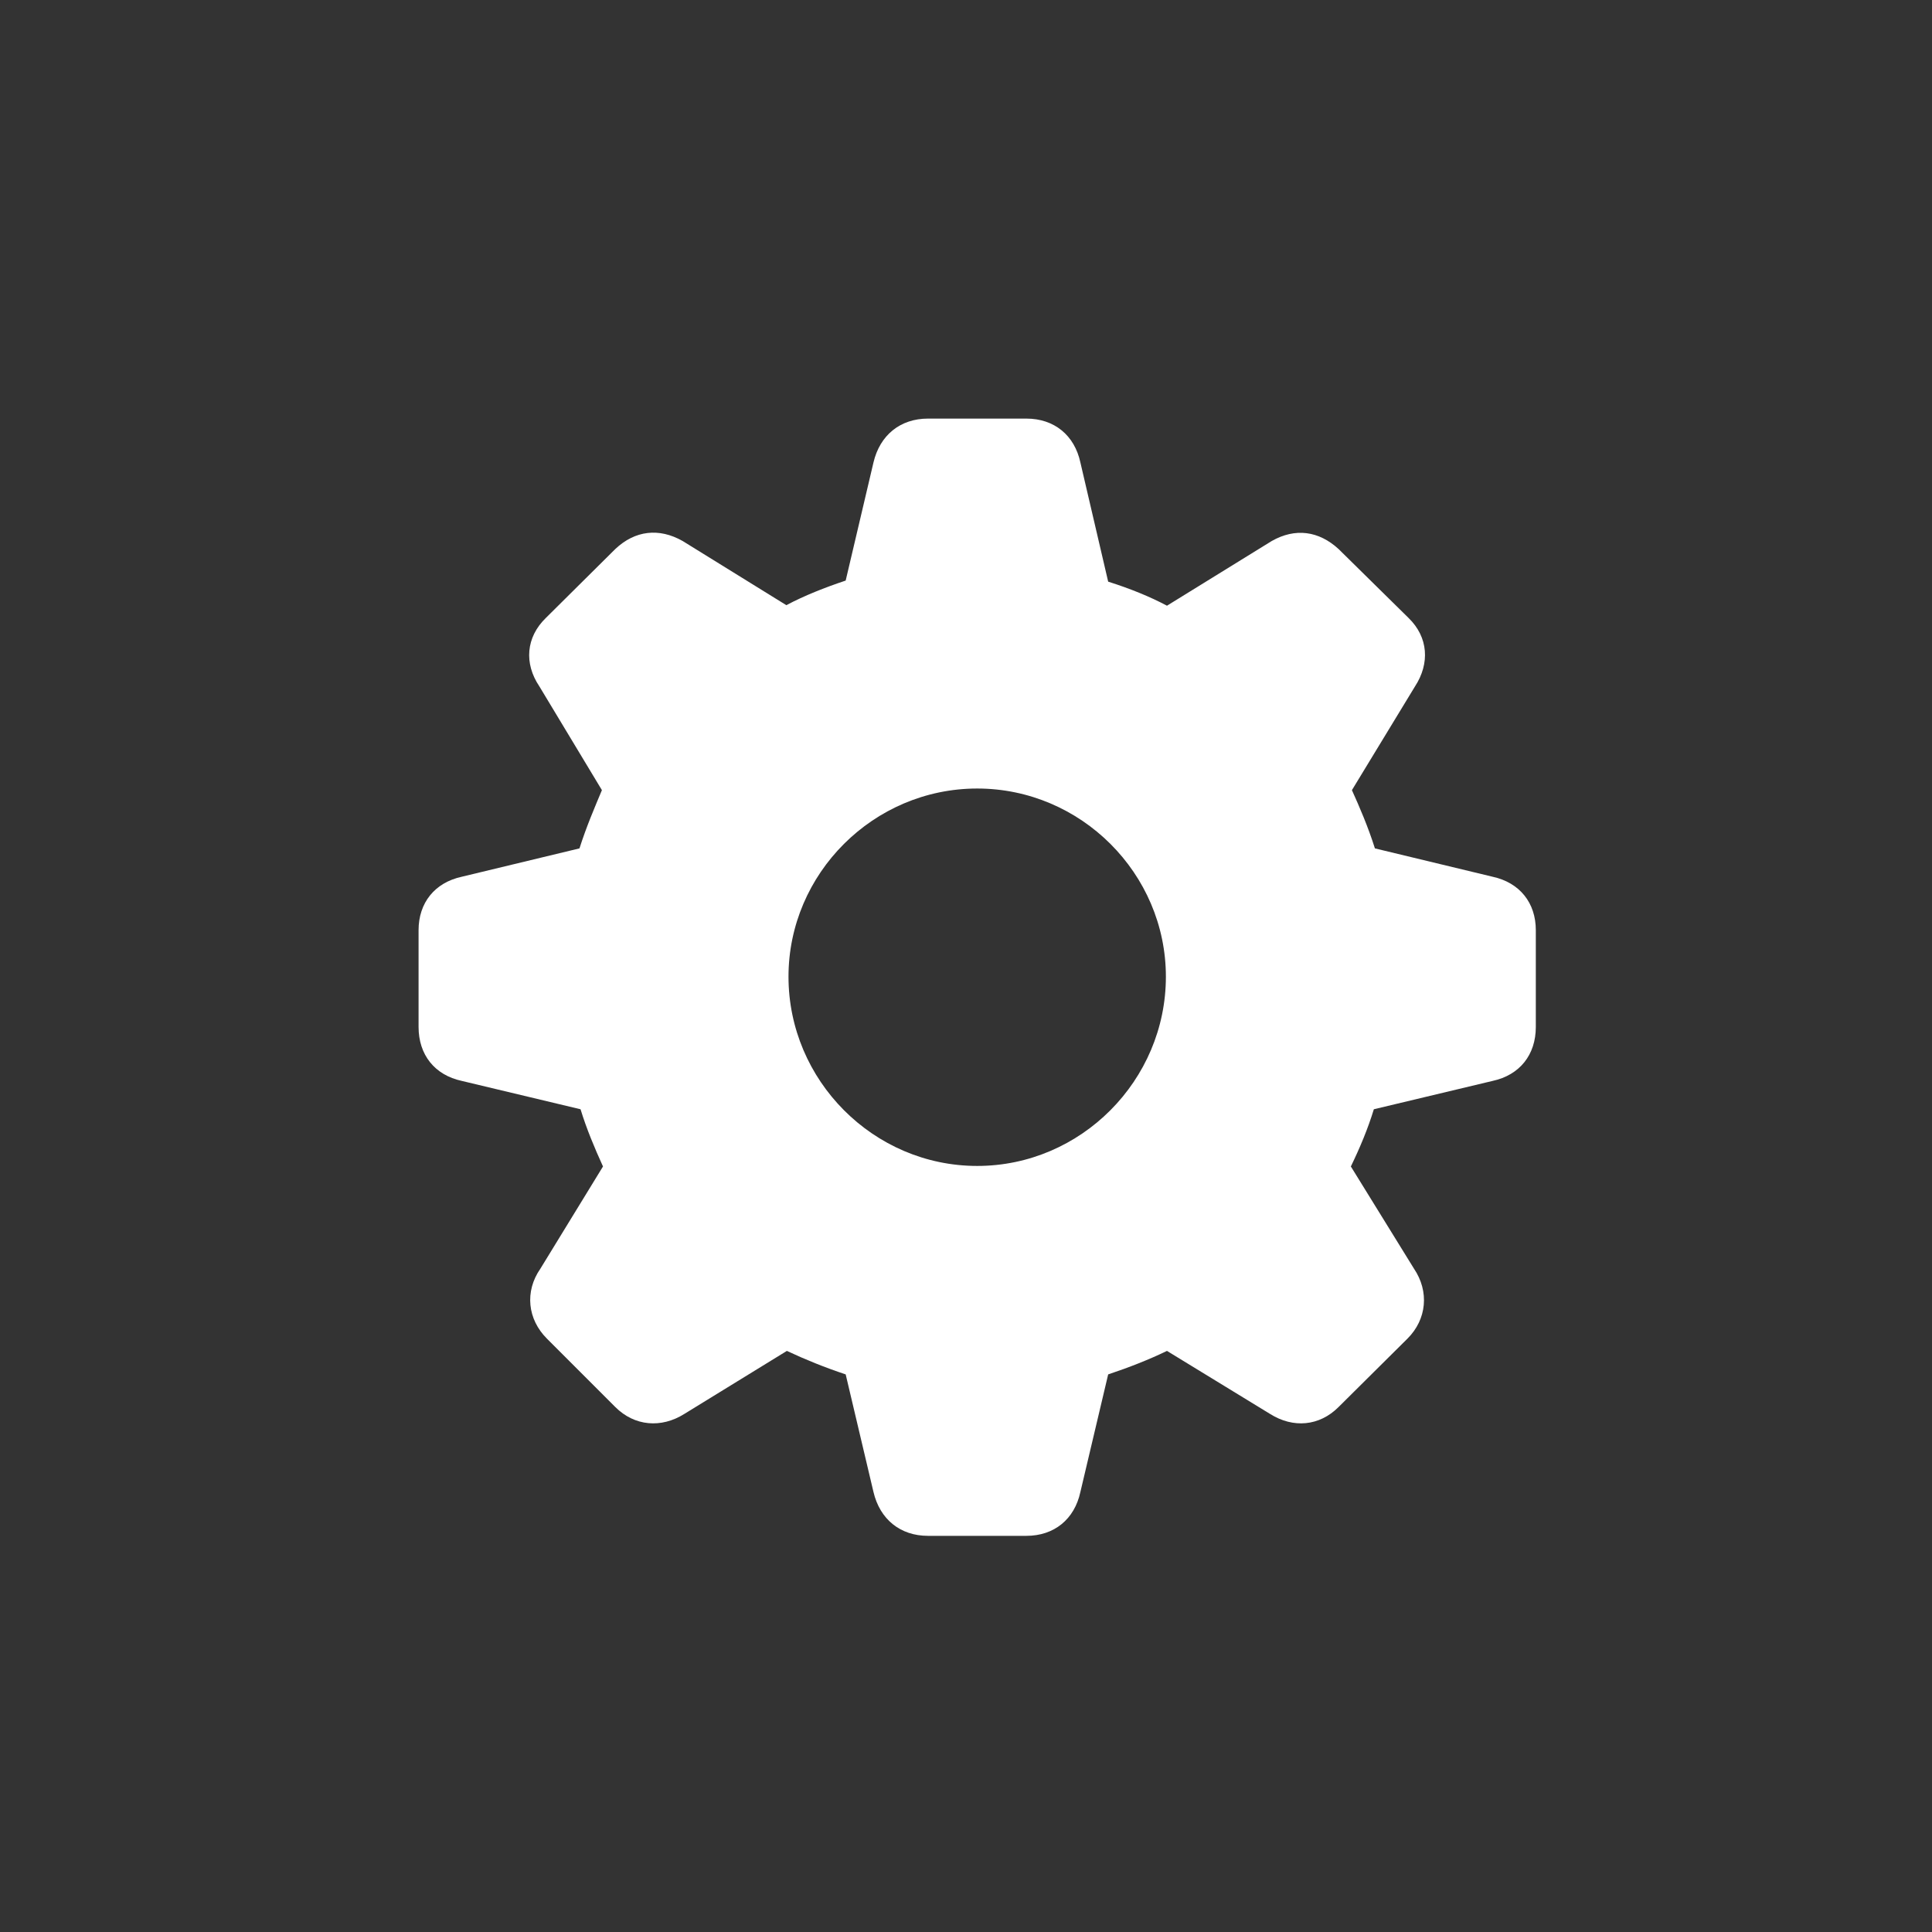 <svg width="80" height="80" viewBox="0 0 80 80" fill="none" xmlns="http://www.w3.org/2000/svg">
<rect x="0" y="0" width="80" height="80" fill="#333333" stroke="none"/>
<path d="M38.427 63.596C37.276 63.596 36.435 62.91 36.169 61.781L35.018 56.911C34.155 56.624 33.336 56.292 32.583 55.938L28.333 58.55C27.381 59.147 26.275 59.059 25.478 58.262L22.645 55.428C21.848 54.632 21.715 53.48 22.379 52.529L24.969 48.301C24.615 47.526 24.283 46.729 24.039 45.932L19.125 44.759C17.996 44.516 17.332 43.675 17.332 42.523V38.517C17.332 37.388 17.996 36.547 19.125 36.303L23.995 35.13C24.283 34.223 24.637 33.404 24.924 32.718L22.335 28.423C21.693 27.471 21.781 26.387 22.6 25.59L25.478 22.734C26.297 21.96 27.293 21.849 28.267 22.402L32.561 25.059C33.314 24.66 34.155 24.328 35.018 24.04L36.169 19.148C36.435 18.02 37.276 17.333 38.427 17.333H42.5C43.651 17.333 44.492 18.02 44.736 19.148L45.887 24.085C46.794 24.372 47.613 24.704 48.322 25.081L52.66 22.402C53.634 21.849 54.608 21.982 55.427 22.734L58.327 25.59C59.146 26.387 59.212 27.471 58.592 28.423L55.98 32.718C56.29 33.404 56.645 34.223 56.932 35.13L61.802 36.303C62.931 36.547 63.595 37.388 63.595 38.517V42.523C63.595 43.675 62.931 44.516 61.802 44.759L56.888 45.932C56.645 46.729 56.312 47.526 55.936 48.301L58.548 52.529C59.19 53.48 59.079 54.632 58.282 55.428L55.427 58.262C54.63 59.059 53.546 59.147 52.594 58.55L48.322 55.938C47.591 56.292 46.75 56.624 45.887 56.911L44.736 61.781C44.492 62.91 43.651 63.596 42.5 63.596H38.427ZM40.464 48.279C44.758 48.279 48.277 44.737 48.277 40.443C48.277 36.171 44.758 32.651 40.464 32.651C36.169 32.651 32.65 36.171 32.65 40.443C32.65 44.737 36.169 48.279 40.464 48.279Z" fill="white"/>
</svg>
